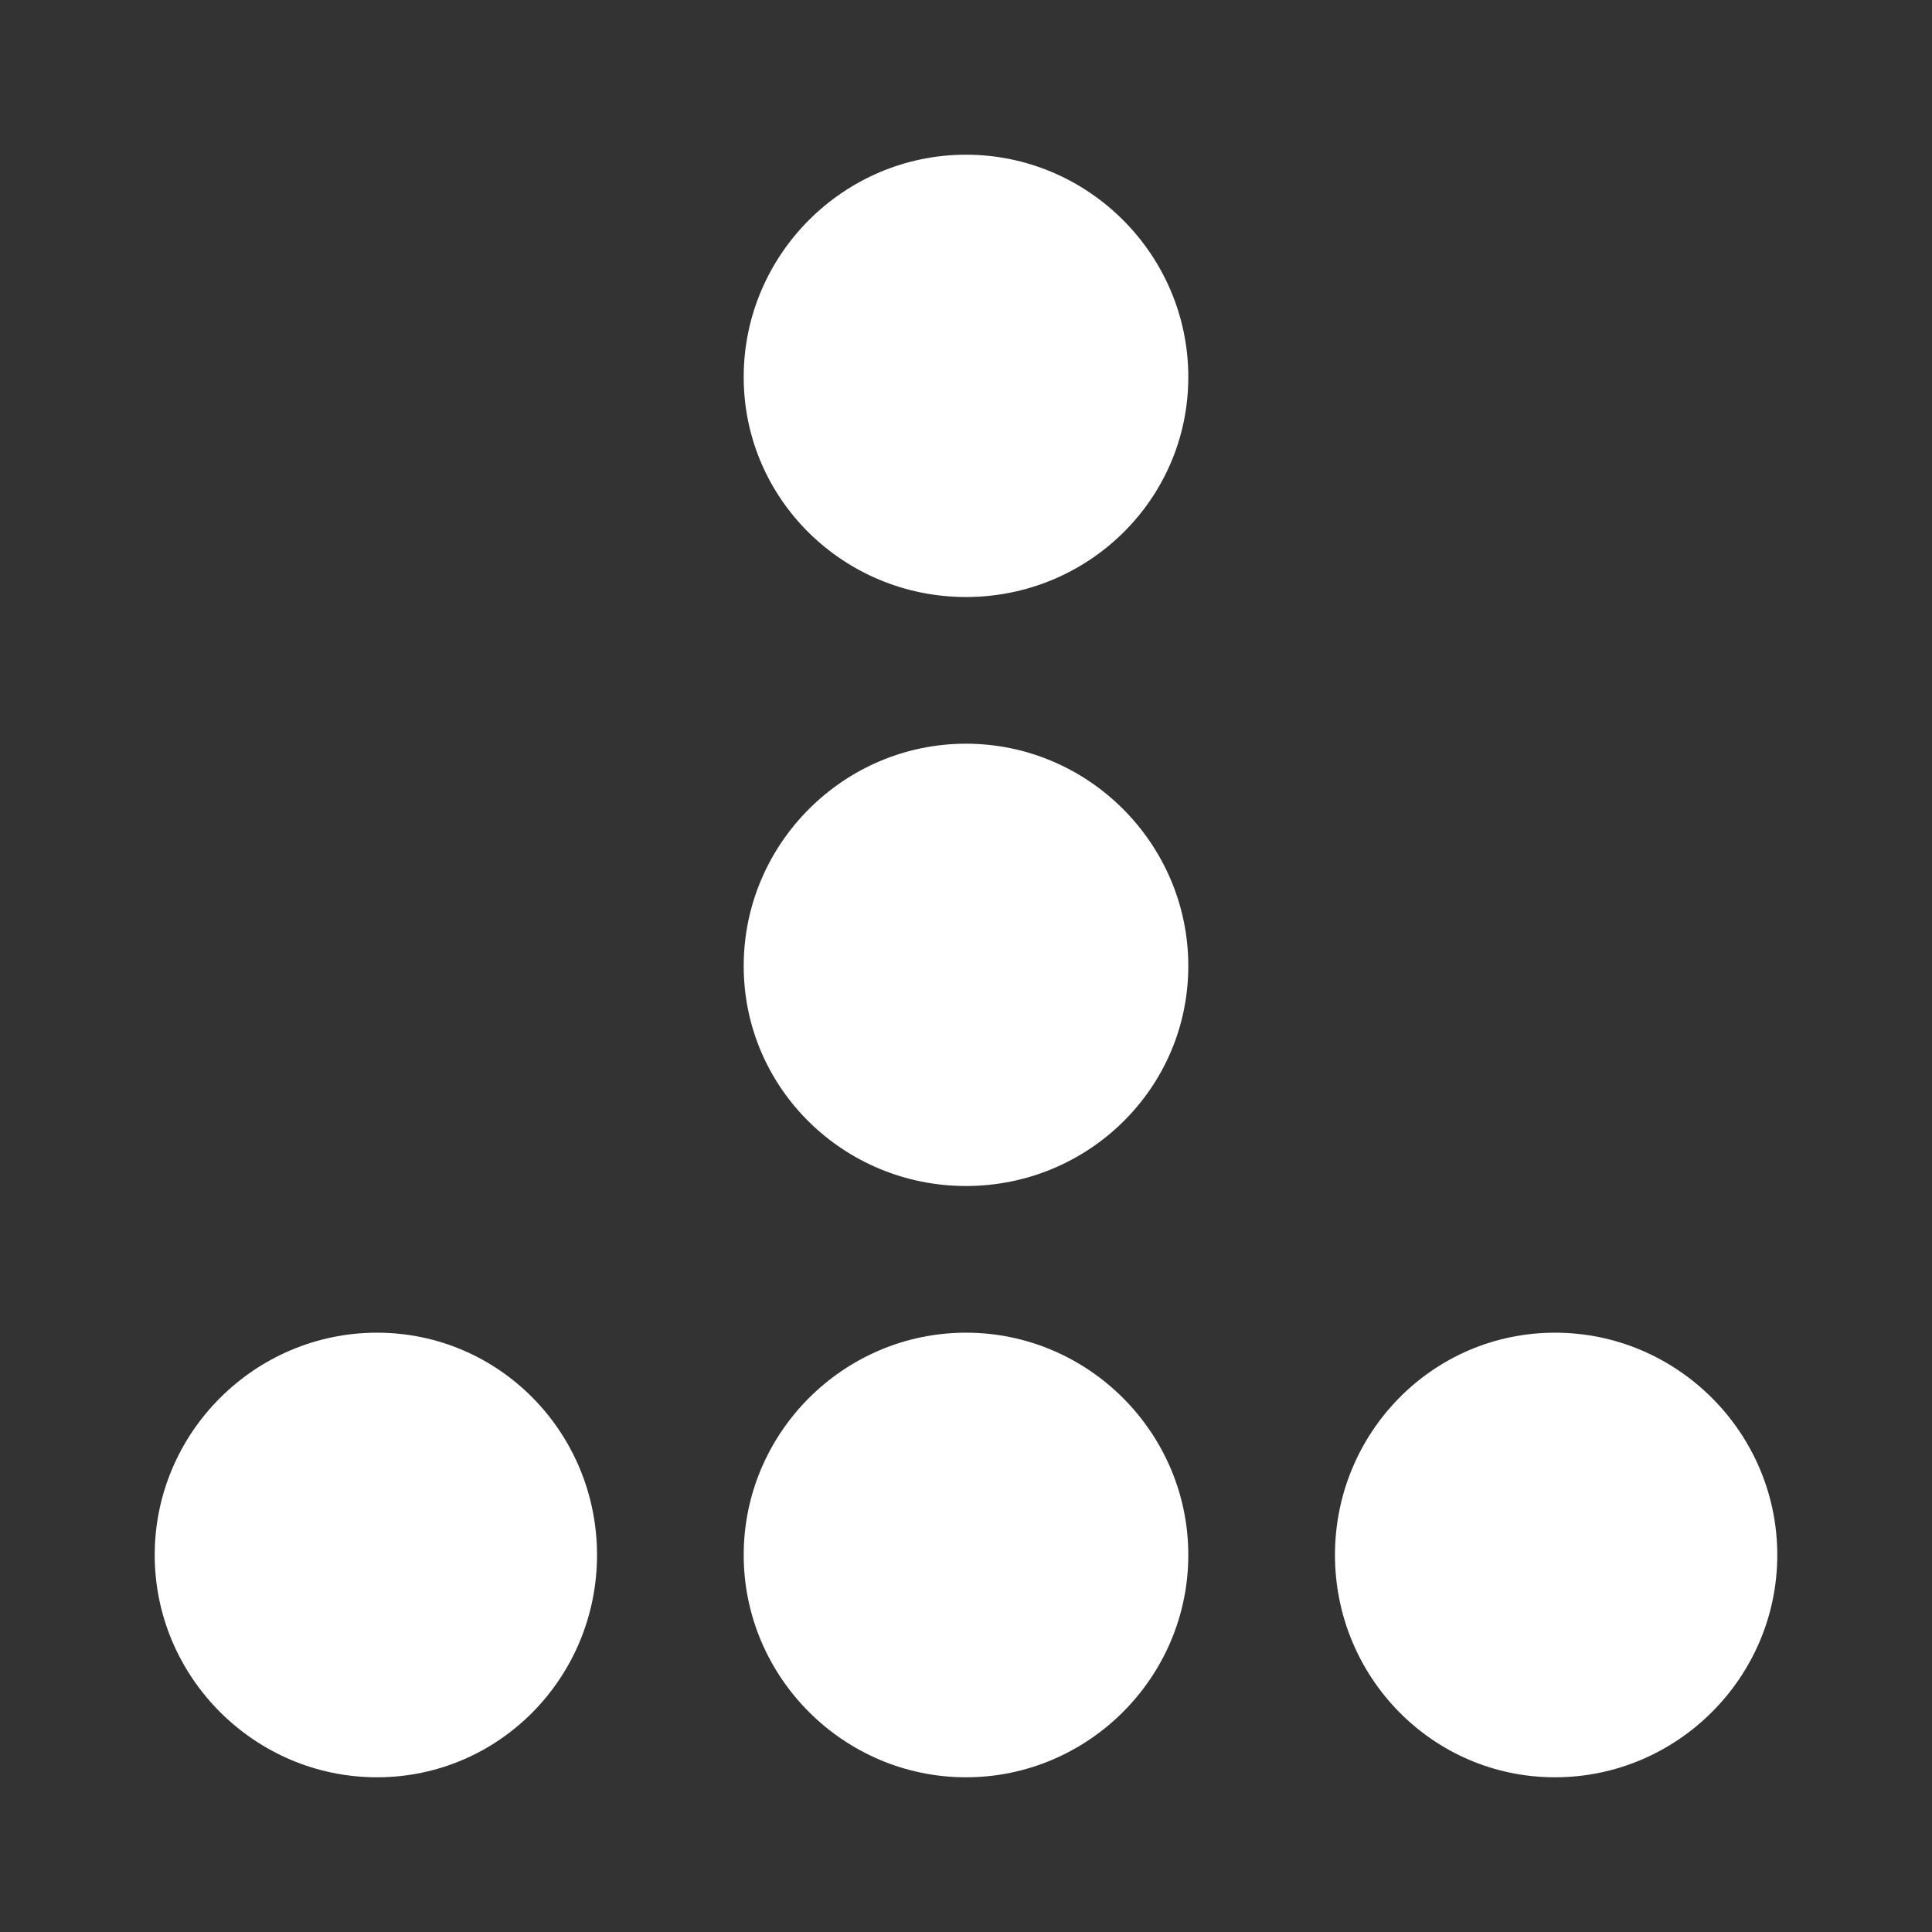 <?xml version="1.0" encoding="UTF-8" standalone="no"?>
<!-- Created with Inkscape (http://www.inkscape.org/) -->

<svg
   xmlns:dc="http://purl.org/dc/elements/1.1/"
   xmlns:cc="http://creativecommons.org/ns#"
   xmlns:rdf="http://www.w3.org/1999/02/22-rdf-syntax-ns#"
   xmlns:svg="http://www.w3.org/2000/svg"
   xmlns="http://www.w3.org/2000/svg"
   xmlns:inkscape="http://www.inkscape.org/namespaces/inkscape"
   version="1.1"
   width="100%"
   height="100%"
   viewBox="0 0 512 512"
   id="svg2">
  <rect x="0" y="0" width="512" height="512" fill="#333333" stroke="none"/>
  <defs
     id="defs8">
    <clipPath
       id="clipPath3451">
      <path
         d="M 26,0 C 11.603,0 0,11.603 0,26 l 0,460 c 0,14.397 11.603,26 26,26 l 460,0 c 14.397,0 26,-11.603 26,-26 L 512,26 C 512,11.603 500.397,0 486,0 L 26,0 z"
         inkscape:connector-curvature="0"
         id="path3453"
         style="fill:none;fill-opacity:1;stroke:none" />
    </clipPath>
  </defs>
  <path
     d="M 26,0 C 11.603,0 0,11.603 0,26 l 0,460 c 0,14.397 11.603,26 26,26 l 460,0 c 14.397,0 26,-11.603 26,-26 L 512,26 C 512,11.603 500.397,0 486,0 L 26,0 z"
     inkscape:connector-curvature="0"
     id="rect2986"
     style="fill:none;fill-opacity:1;stroke:none" />
  <path
     d="m 173.156,0 0,512 165.688,0 0,-512 -165.688,0 z"
     inkscape:connector-curvature="0"
     id="rect3227"
     style="fill:none;fill-opacity:1;stroke:none" />
  <g
     clip-path="url(#clipPath3451)"
     id="g3252"
     style="opacity:0.0;fill:#000000;fill-opacity:1;stroke:none">
    <path
       d="m 256,41 c -32.407,0 -58.912,26.506 -58.912,58.912 L 585.996,488.821 c 0,-32.407 26.506,-58.912 58.912,-58.912 z"
       inkscape:connector-curvature="0"
       id="path3254"
       style="fill:#000000" />
    <path
       d="m 197.088,99.912 c 0,16.052 6.503,30.506 17.005,41.008 L 603.001,529.829 C 592.499,519.328 585.996,504.873 585.996,488.821 z"
       inkscape:connector-curvature="0"
       id="path3256"
       style="fill:#000000" />
    <path
       d="m 214.092,140.921 c 10.7,10.7 25.553,17.297 41.908,17.297 l 388.909,388.909 c -16.355,0 -31.207,-6.596 -41.908,-17.297 z"
       inkscape:connector-curvature="0"
       id="path3258"
       style="fill:#000000" />
    <path
       d="m 256,158.218 c 32.407,0 58.912,-25.898 58.912,-58.305 L 703.821,488.821 c 0,32.407 -26.506,58.305 -58.912,58.305 z"
       inkscape:connector-curvature="0"
       id="path3260"
       style="fill:#000000" />
    <path
       d="m 314.912,99.912 c 0,-16.203 -6.626,-30.932 -17.304,-41.609 L 686.518,447.212 c 10.677,10.677 17.304,25.405 17.304,41.609 z"
       inkscape:connector-curvature="0"
       id="path3262"
       style="fill:#000000" />
    <path
       d="M 297.609,58.304 C 286.932,47.626 272.203,41 256,41 L 644.909,429.909 c 16.203,0 30.932,6.626 41.609,17.304 z"
       inkscape:connector-curvature="0"
       id="path3264"
       style="fill:#000000" />
    <path
       d="m 256,197.088 c -32.407,0 -58.912,26.506 -58.912,58.912 l 388.909,388.909 c 0,-32.407 26.506,-58.912 58.912,-58.912 z"
       inkscape:connector-curvature="0"
       id="path3266"
       style="fill:#000000" />
    <path
       d="m 197.088,256 c 0,16.052 6.503,30.506 17.005,41.008 L 603.001,685.917 C 592.499,675.415 585.996,660.96 585.996,644.909 z"
       inkscape:connector-curvature="0"
       id="path3268"
       style="fill:#000000" />
    <path
       d="m 214.092,297.008 c 10.7,10.7 25.553,17.297 41.908,17.297 l 388.909,388.909 c -16.355,0 -31.207,-6.596 -41.908,-17.297 z"
       inkscape:connector-curvature="0"
       id="path3271"
       style="fill:#000000" />
    <path
       d="m 256,314.305 c 32.407,0 58.912,-25.898 58.912,-58.305 l 388.909,388.909 c 0,32.407 -26.506,58.305 -58.912,58.305 z"
       inkscape:connector-curvature="0"
       id="path3273"
       style="fill:#000000" />
    <path
       d="m 314.912,256 c 0,-16.203 -6.626,-30.932 -17.304,-41.609 l 388.909,388.909 c 10.677,10.677 17.304,25.405 17.304,41.609 z"
       inkscape:connector-curvature="0"
       id="path3275"
       style="fill:#000000" />
    <path
       d="m 297.609,214.391 c -10.677,-10.677 -25.405,-17.304 -41.609,-17.304 l 388.909,388.909 c 16.203,0 30.932,6.626 41.609,17.304 z"
       inkscape:connector-curvature="0"
       id="path3277"
       style="fill:#000000" />
    <path
       d="M 99.912,353.175 C 67.505,353.175 41,379.681 41,412.088 l 388.909,388.909 c 0,-32.407 26.506,-58.912 58.912,-58.912 z"
       inkscape:connector-curvature="0"
       id="path3279"
       style="fill:#000000" />
    <path
       d="m 41,412.088 c 0,16.203 6.626,30.932 17.304,41.609 L 447.212,842.605 C 436.535,831.928 429.909,817.2 429.909,800.996 z"
       inkscape:connector-curvature="0"
       id="path3281"
       style="fill:#000000" />
    <path
       d="M 58.304,453.696 C 68.981,464.374 83.709,471 99.912,471 l 388.909,388.909 c -16.203,0 -30.932,-6.626 -41.609,-17.304 z"
       inkscape:connector-curvature="0"
       id="path3283"
       style="fill:#000000" />
    <path
       d="m 99.912,471 c 32.407,0 58.305,-26.505 58.305,-58.912 l 388.909,388.909 c 0,32.407 -25.898,58.912 -58.305,58.912 z"
       inkscape:connector-curvature="0"
       id="path3285"
       style="fill:#000000" />
    <path
       d="m 158.218,412.088 c 0,-16.355 -6.596,-31.207 -17.297,-41.908 l 388.909,388.909 c 10.7,10.7 17.297,25.553 17.297,41.908 z"
       inkscape:connector-curvature="0"
       id="path3287"
       style="fill:#000000" />
    <path
       d="m 140.921,370.18 c -10.502,-10.502 -24.957,-17.005 -41.008,-17.005 l 388.909,388.909 c 16.052,0 30.506,6.503 41.008,17.005 z"
       inkscape:connector-curvature="0"
       id="path3289"
       style="fill:#000000" />
    <path
       d="m 256,353.175 c -32.407,0 -58.912,26.505 -58.912,58.912 l 388.909,388.909 c 0,-32.407 26.506,-58.912 58.912,-58.912 z"
       inkscape:connector-curvature="0"
       id="path3291"
       style="fill:#000000" />
    <path
       d="m 197.088,412.088 c 0,16.203 6.626,30.932 17.304,41.609 l 388.909,388.909 c -10.677,-10.677 -17.304,-25.405 -17.304,-41.609 z"
       inkscape:connector-curvature="0"
       id="path3293"
       style="fill:#000000" />
    <path
       d="M 214.391,453.696 C 225.068,464.374 239.797,471 256,471 l 388.909,388.909 c -16.203,0 -30.932,-6.626 -41.609,-17.304 z"
       inkscape:connector-curvature="0"
       id="path3295"
       style="fill:#000000" />
    <path
       d="m 256,471 c 32.407,0 58.912,-26.505 58.912,-58.912 l 388.909,388.909 c 0,32.407 -26.506,58.912 -58.912,58.912 z"
       inkscape:connector-curvature="0"
       id="path3297"
       style="fill:#000000" />
    <path
       d="m 314.912,412.088 c 0,-16.203 -6.626,-30.932 -17.304,-41.609 l 388.909,388.909 c 10.677,10.677 17.304,25.405 17.304,41.609 z"
       inkscape:connector-curvature="0"
       id="path3299"
       style="fill:#000000" />
    <path
       d="m 297.609,370.479 c -10.677,-10.677 -25.405,-17.304 -41.609,-17.304 l 388.909,388.909 c 16.203,0 30.932,6.626 41.609,17.304 z"
       inkscape:connector-curvature="0"
       id="path3301"
       style="fill:#000000" />
    <path
       d="m 412.088,353.175 c -32.407,0 -58.305,26.505 -58.305,58.912 l 388.909,388.909 c 0,-32.407 25.898,-58.912 58.305,-58.912 z"
       inkscape:connector-curvature="0"
       id="path3303"
       style="fill:#000000" />
    <path
       d="m 353.782,412.088 c 0,16.355 6.596,31.207 17.297,41.908 L 759.988,842.904 C 749.288,832.204 742.691,817.352 742.691,800.996 z"
       inkscape:connector-curvature="0"
       id="path3305"
       style="fill:#000000" />
    <path
       d="M 371.079,453.995 C 381.581,464.497 396.036,471 412.088,471 l 388.909,388.909 c -16.052,0 -30.506,-6.503 -41.008,-17.005 z"
       inkscape:connector-curvature="0"
       id="path3307"
       style="fill:#000000" />
    <path
       d="M 412.088,471 C 444.495,471 471,444.495 471,412.088 l 388.909,388.909 c 0,32.407 -26.505,58.912 -58.912,58.912 z"
       inkscape:connector-curvature="0"
       id="path3309"
       style="fill:#000000" />
    <path
       d="m 471,412.088 c 0,-16.203 -6.626,-30.932 -17.304,-41.609 l 388.909,388.909 c 10.677,10.677 17.304,25.405 17.304,41.609 z"
       inkscape:connector-curvature="0"
       id="path3311"
       style="fill:#000000" />
    <path
       d="m 453.696,370.479 c -10.677,-10.677 -25.405,-17.304 -41.609,-17.304 l 388.909,388.909 c 16.203,0 30.932,6.626 41.609,17.304 z"
       inkscape:connector-curvature="0"
       id="path3313"
       style="fill:#000000" />
  </g>
  <path
     d="m 256,41 c -32.407,0 -58.912,26.506 -58.912,58.912 0,32.407 26.506,58.305 58.912,58.305 32.407,0 58.912,-25.898 58.912,-58.305 0,-32.407 -26.506,-58.912 -58.912,-58.912 z m 0,156.088 c -32.407,0 -58.912,26.506 -58.912,58.912 0,32.407 26.506,58.305 58.912,58.305 32.407,0 58.912,-25.898 58.912,-58.305 0,-32.407 -26.506,-58.912 -58.912,-58.912 z M 99.912,353.175 C 67.505,353.175 41,379.681 41,412.088 41,444.495 67.505,471 99.912,471 c 32.407,0 58.305,-26.505 58.305,-58.912 0,-32.407 -25.898,-58.912 -58.305,-58.912 z m 156.088,0 c -32.407,0 -58.912,26.505 -58.912,58.912 0,32.407 26.506,58.912 58.912,58.912 32.407,0 58.912,-26.505 58.912,-58.912 0,-32.407 -26.506,-58.912 -58.912,-58.912 z m 156.088,0 c -32.407,0 -58.305,26.505 -58.305,58.912 C 353.782,444.495 379.681,471 412.088,471 444.495,471 471,444.495 471,412.088 c 0,-32.407 -26.505,-58.912 -58.912,-58.912 z"
     inkscape:connector-curvature="0"
     id="path3178"
     style="fill:#ffffff;fill-opacity:1;stroke:none" />
</svg>
